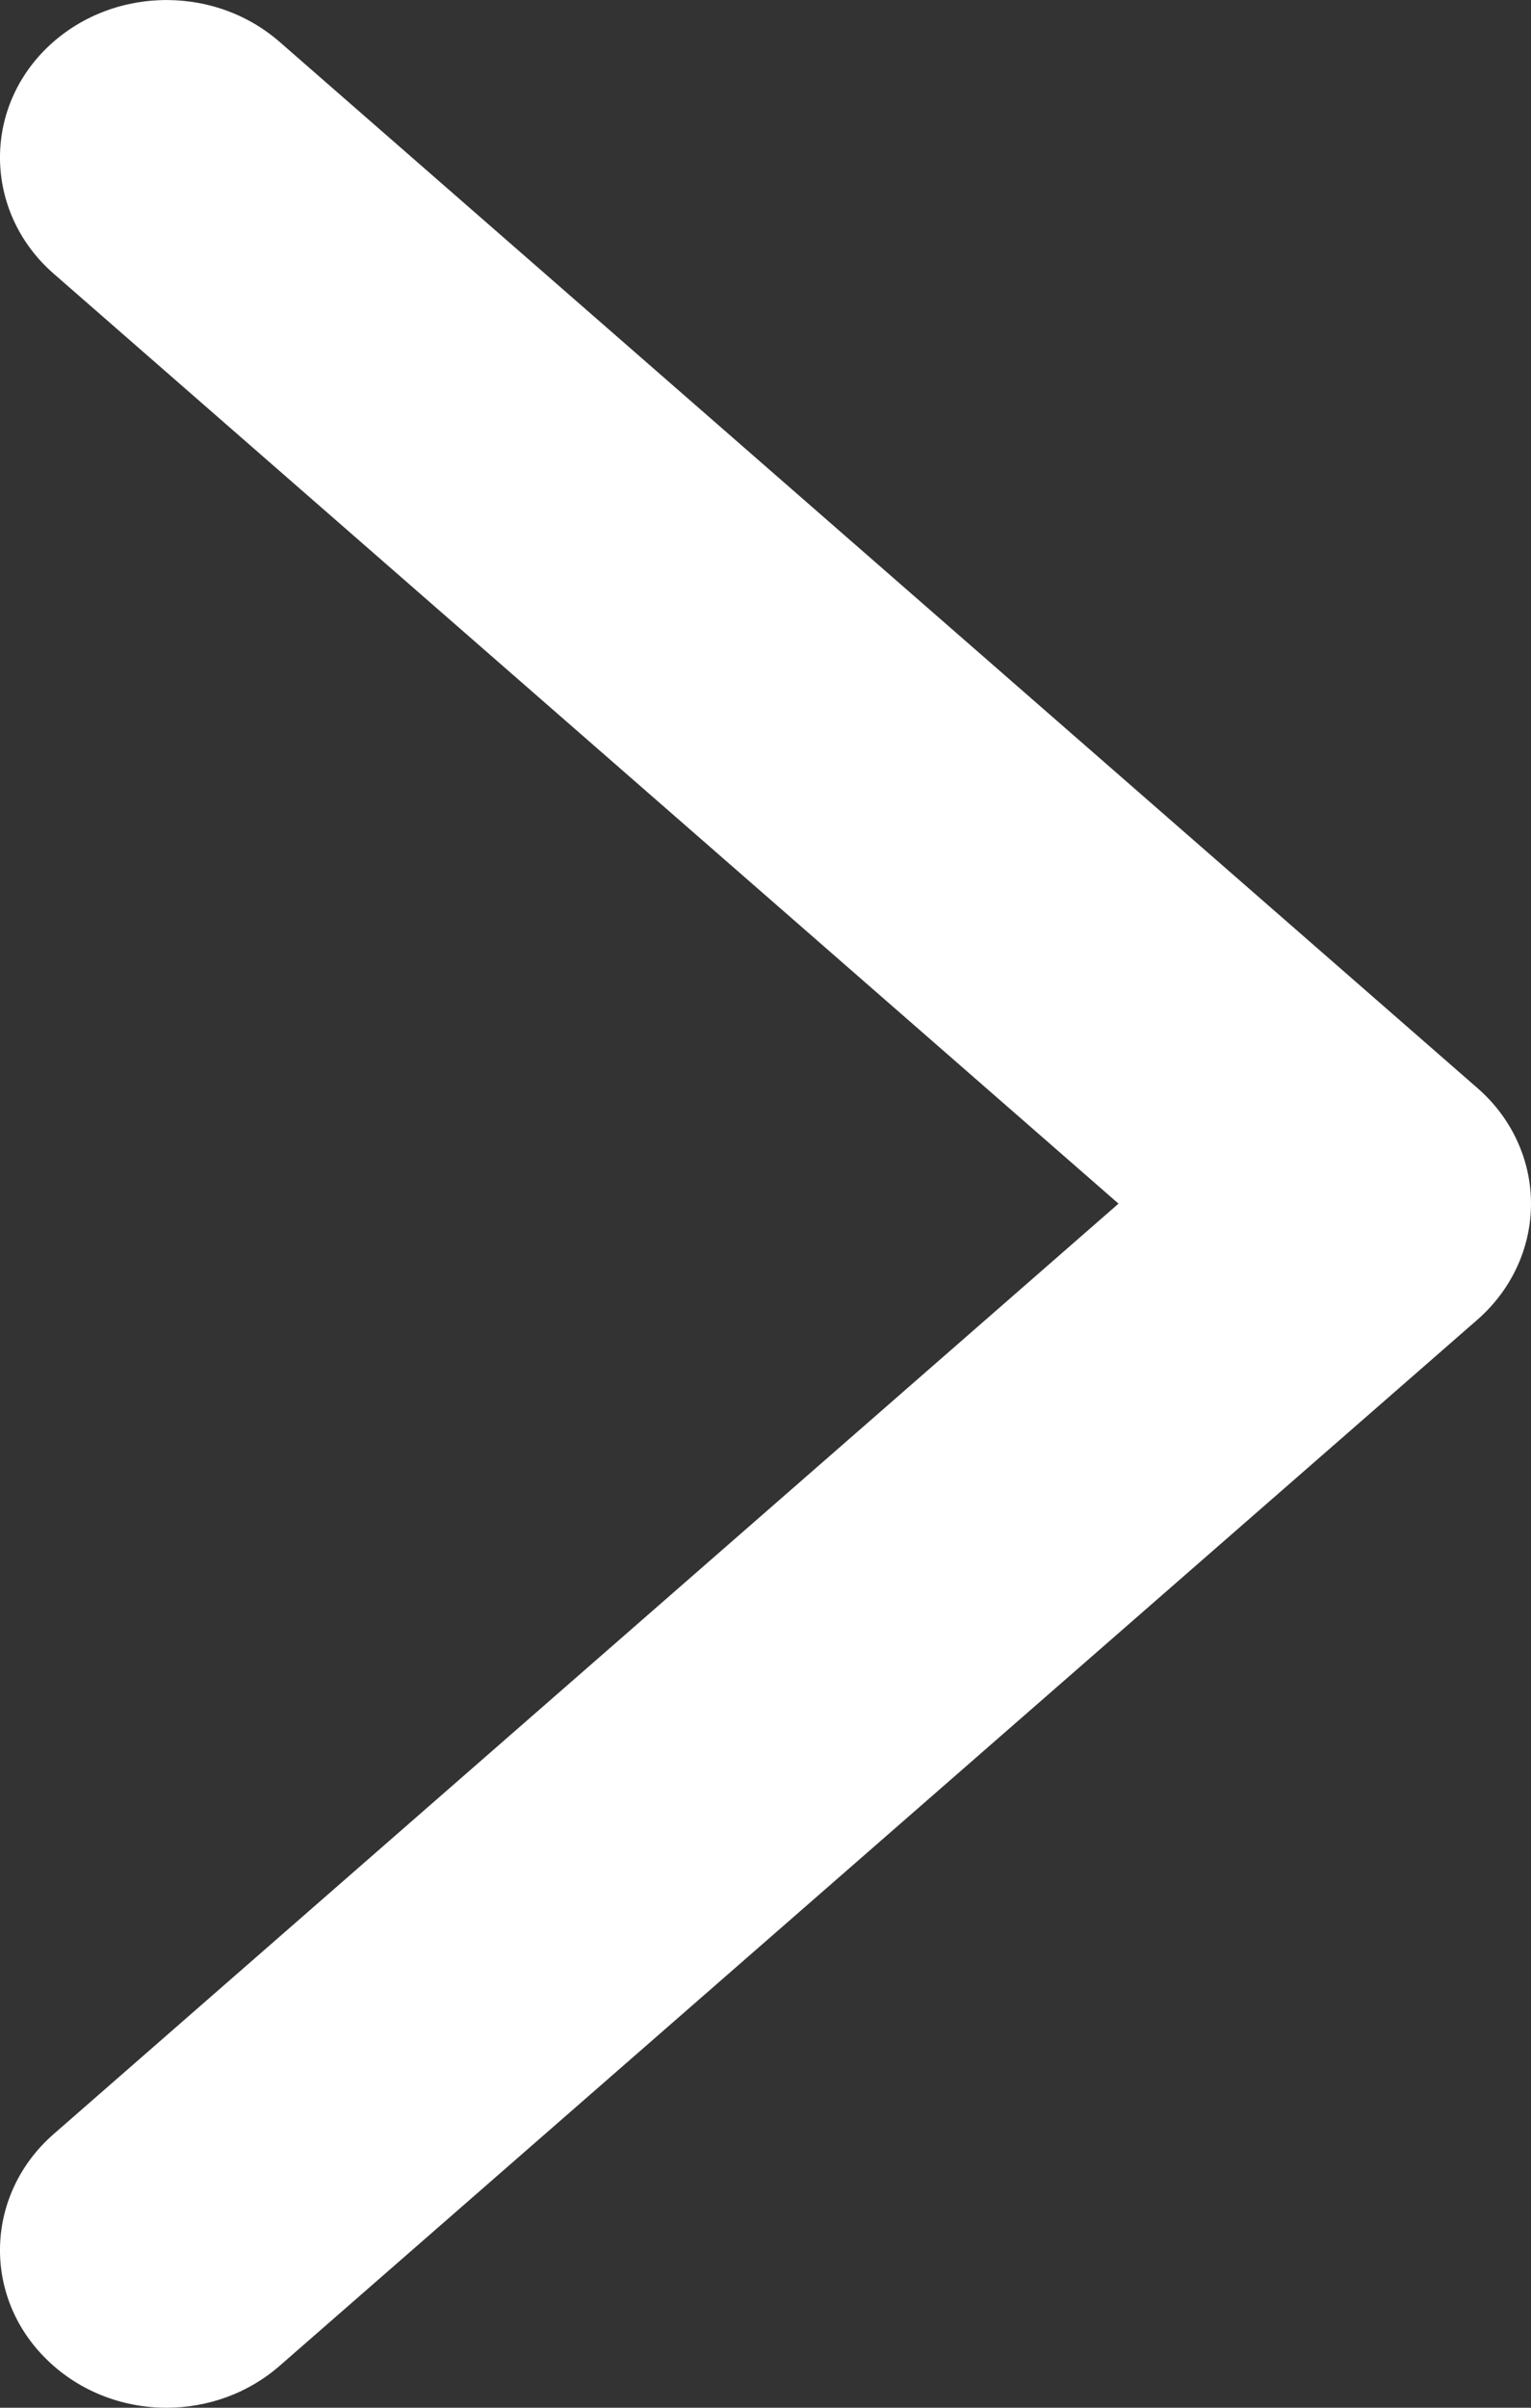 <svg width="7" height="11" viewBox="0 0 7 11" fill="none" xmlns="http://www.w3.org/2000/svg">
<rect x="0" y="0" width="7" height="11" fill="#333333" stroke="none"/>
<path fill-rule="evenodd" clip-rule="evenodd" d="M0.761 11C0.556 11 0.352 10.922 0.201 10.767C-0.084 10.475 -0.063 10.019 0.245 9.75L5.114 5.499L0.245 1.25C-0.063 0.981 -0.084 0.524 0.201 0.232C0.488 -0.061 0.969 -0.078 1.278 0.191L6.754 4.97C6.911 5.106 7 5.298 7 5.499C7 5.701 6.911 5.893 6.754 6.03L1.278 10.809C1.131 10.937 0.946 11 0.761 11Z" fill="white"/>
</svg>
